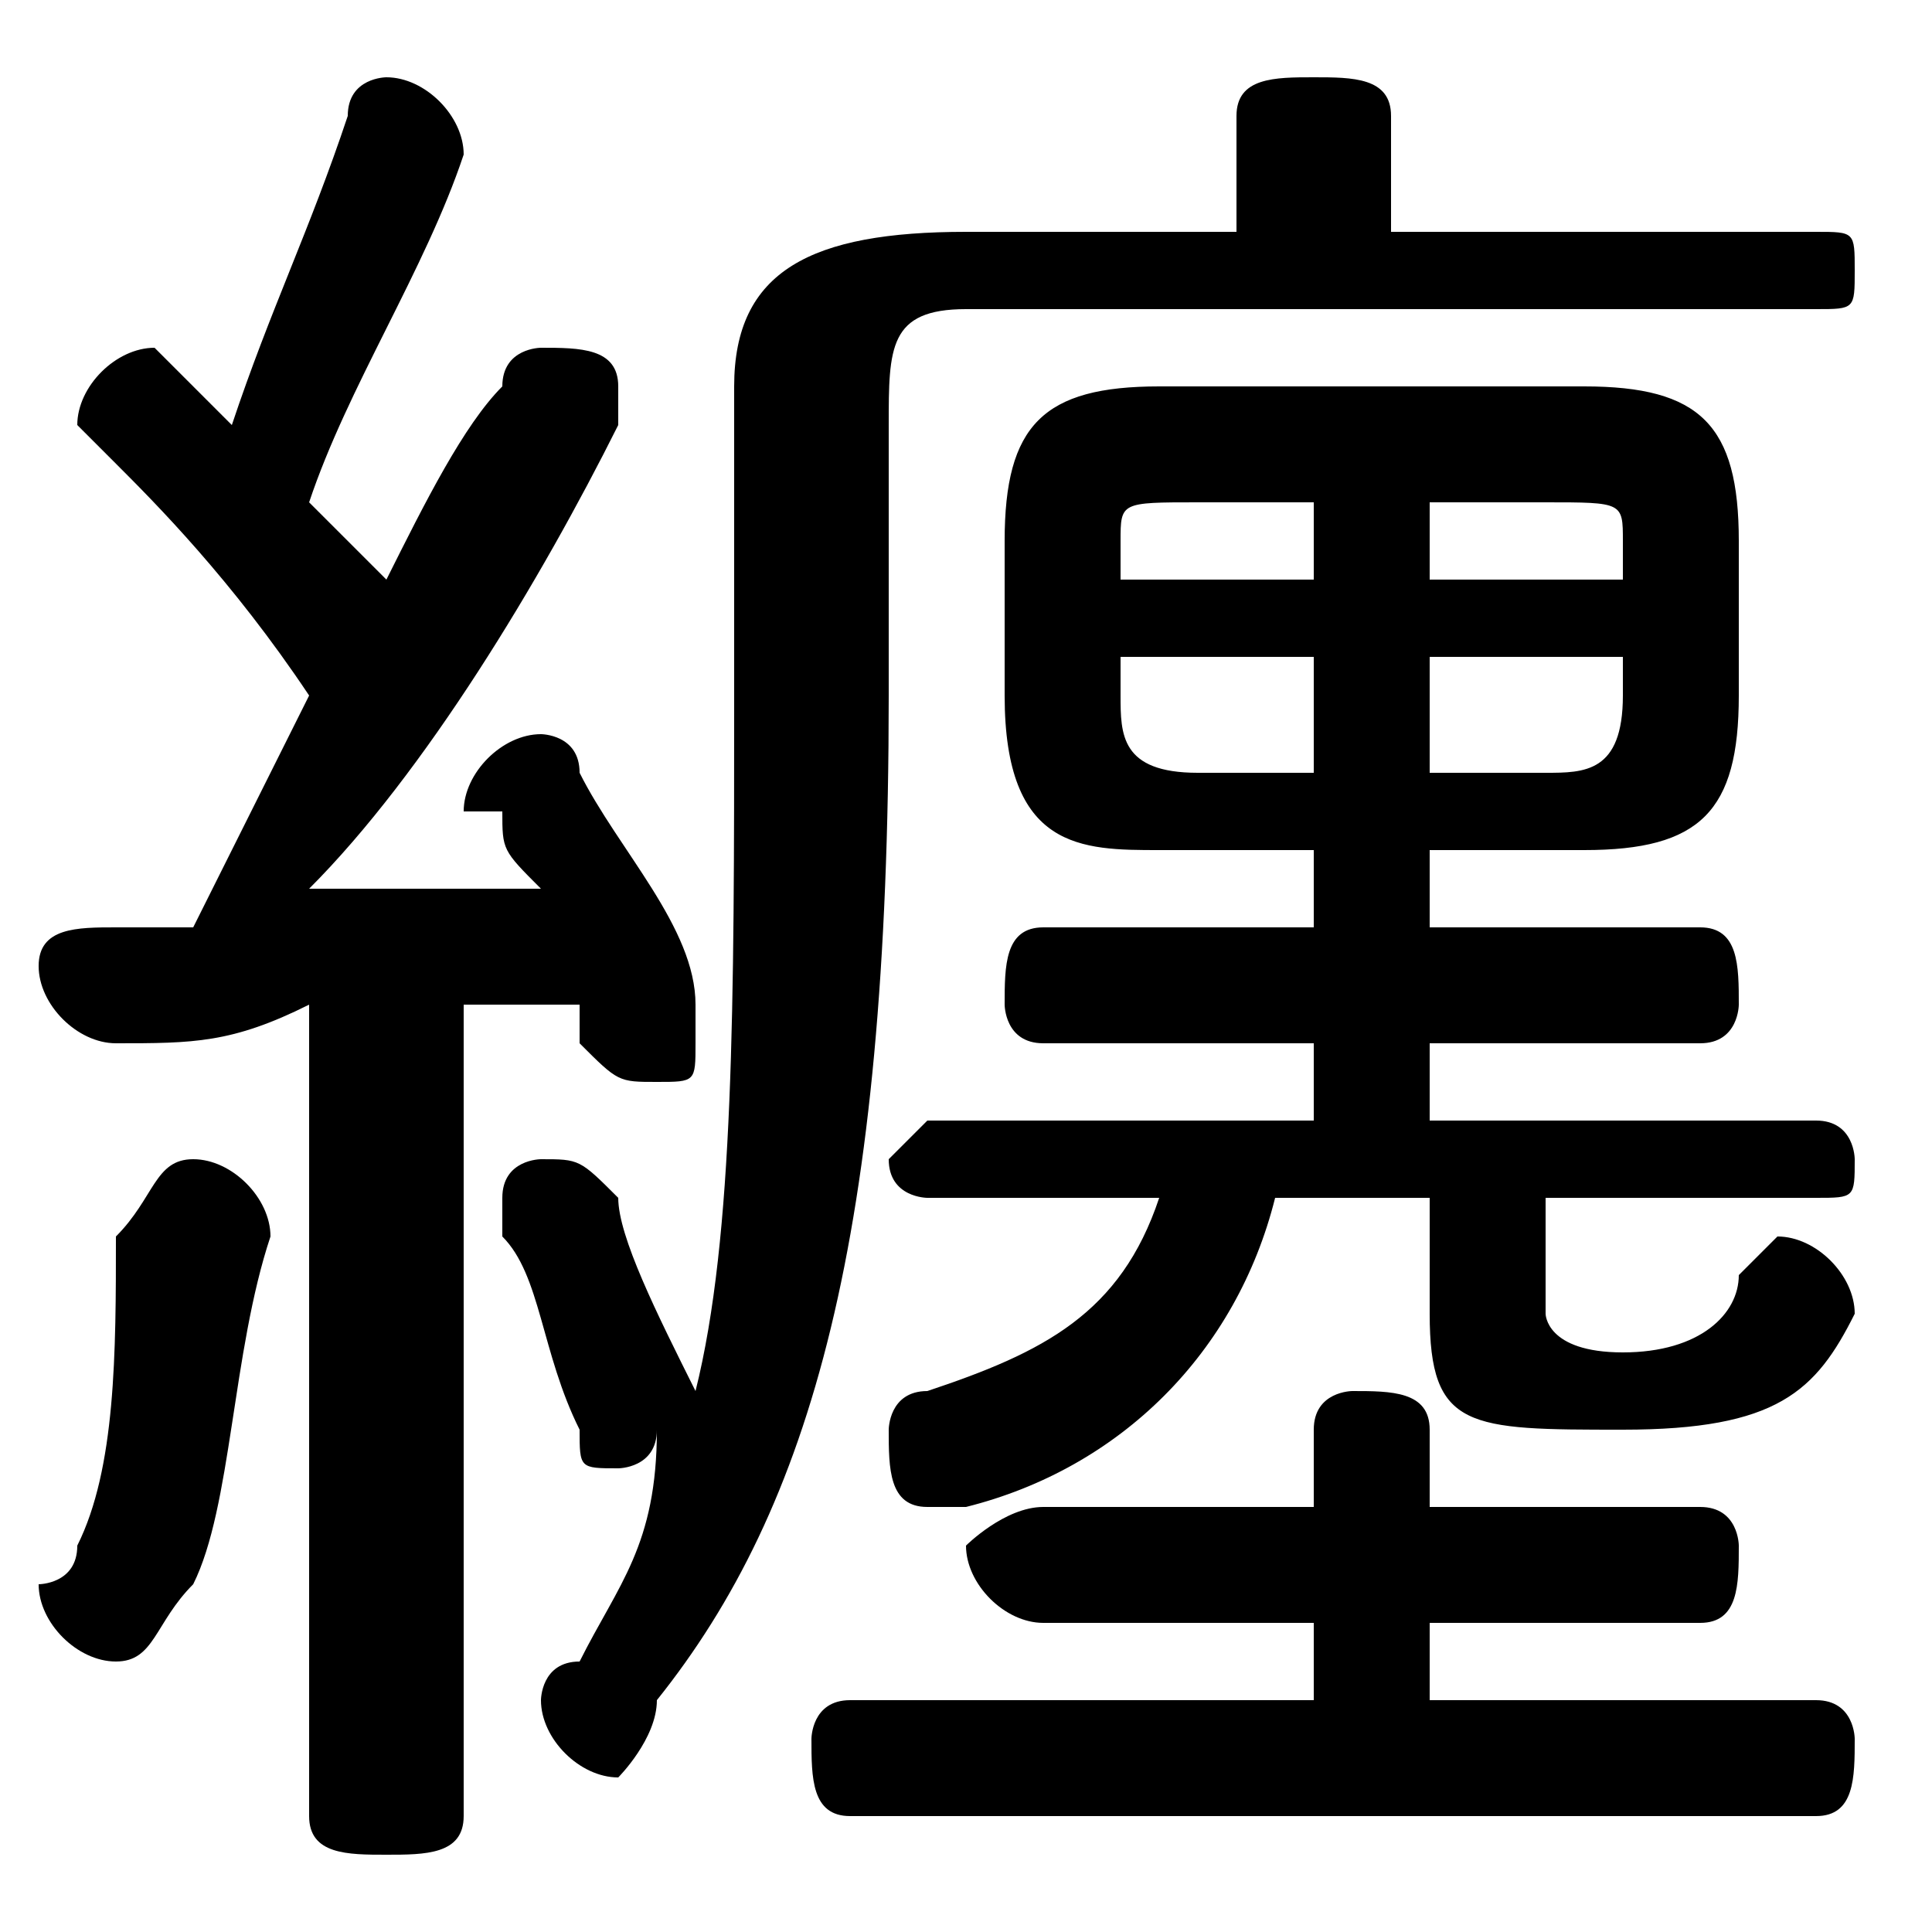 <svg xmlns="http://www.w3.org/2000/svg" viewBox="0 -44.0 50.0 50.0">
    <rect x="0" y="-44.0" width="50.0" height="50.0" fill="#808080" stroke="none"/>
    <g transform="scale(1, -1)">
        <!-- ボディの枠 -->
        <rect x="0" y="-6.0" width="50.0" height="50.0"
            stroke="white" fill="white"/>
        <!-- グリフ座標系の原点 -->
        <circle cx="0" cy="0" r="5" fill="white"/>
        <!-- グリフのアウトライン -->
        <g style="fill:black;stroke:#000000;stroke-width:0;stroke-linecap:round;stroke-linejoin:round;">
        <path d="M 34.0 22.0 L 34.0 20.0 L 27.0 20.0 C 26.0 20.0 26.0 19.0 26.0 18.0 C 26.0 18.0 26.0 17.0 27.0 17.0 L 34.0 17.0 L 34.0 15.0 L 24.0 15.0 C 24.0 15.0 23.0 14.0 23.0 14.0 C 23.0 13.0 24.0 13.0 24.0 13.0 L 30.0 13.0 C 29.0 10.0 27.0 9.0 24.0 8.0 C 23.0 8.0 23.0 7.0 23.0 7.0 C 23.0 6.0 23.0 5.0 24.0 5.0 C 24.0 5.0 25.0 5.0 25.0 5.0 C 29.0 6.0 32.0 9.0 33.0 13.0 L 37.0 13.0 L 37.0 10.0 C 37.0 7.0 38.0 7.0 42.0 7.0 C 46.0 7.0 47.0 8.0 48.0 10.0 C 48.0 11.0 47.0 12.0 46.0 12.0 C 46.0 12.0 45.0 11.0 45.0 11.0 C 45.0 10.0 44.0 9.0 42.0 9.0 C 40.0 9.0 40.0 10.0 40.0 10.0 L 40.0 13.0 L 47.0 13.0 C 48.0 13.0 48.0 13.0 48.0 14.0 C 48.0 14.0 48.0 15.0 47.0 15.0 L 37.0 15.0 L 37.0 17.0 L 44.0 17.0 C 45.0 17.0 45.0 18.0 45.0 18.0 C 45.0 19.0 45.0 20.0 44.0 20.0 L 37.0 20.0 L 37.0 22.0 L 41.0 22.0 C 44.0 22.0 45.0 23.0 45.0 26.0 L 45.0 30.0 C 45.0 33.0 44.0 34.0 41.0 34.0 L 30.0 34.0 C 27.0 34.0 26.0 33.0 26.0 30.0 L 26.0 26.0 C 26.0 22.0 28.0 22.0 30.0 22.0 Z M 31.0 24.0 C 29.0 24.0 29.0 25.0 29.0 26.0 L 29.0 27.0 L 34.0 27.0 L 34.0 24.0 Z M 37.0 24.0 L 37.0 27.0 L 42.0 27.0 L 42.0 26.0 C 42.0 24.0 41.0 24.0 40.0 24.0 Z M 42.0 29.0 L 37.0 29.0 L 37.0 31.0 L 40.0 31.0 C 42.0 31.0 42.0 31.0 42.0 30.0 Z M 34.0 31.0 L 34.0 29.0 L 29.0 29.0 L 29.0 30.0 C 29.0 31.0 29.0 31.0 31.0 31.0 Z M 23.0 33.0 C 23.0 35.0 23.0 36.0 25.0 36.0 L 47.0 36.0 C 48.0 36.0 48.0 36.0 48.0 37.0 C 48.0 38.0 48.0 38.0 47.0 38.0 L 36.0 38.0 L 36.0 41.0 C 36.0 42.0 35.0 42.0 34.0 42.0 C 33.0 42.0 32.0 42.0 32.0 41.0 L 32.0 38.0 L 25.0 38.0 C 21.0 38.0 19.0 37.0 19.0 34.0 L 19.0 26.0 C 19.0 18.0 19.0 12.0 18.0 8.0 C 18.0 8.0 18.0 8.0 18.0 8.0 C 17.0 10.0 16.0 12.0 16.0 13.0 C 15.0 14.0 15.0 14.0 14.0 14.0 C 14.0 14.0 13.0 14.0 13.0 13.0 C 13.0 13.0 13.0 13.0 13.0 12.0 C 14.0 11.0 14.0 9.0 15.0 7.0 C 15.0 6.0 15.0 6.0 16.0 6.0 C 16.0 6.0 17.0 6.0 17.0 7.0 C 17.0 4.0 16.0 3.0 15.0 1.0 C 14.0 1.0 14.0 0.0 14.0 -0.0 C 14.0 -1.0 15.0 -2.0 16.0 -2.0 C 16.0 -2.0 17.0 -1.0 17.0 -0.0 C 21.0 5.0 23.0 12.0 23.0 26.0 Z M 8.0 -3.0 C 8.0 -4.0 9.0 -4.0 10.0 -4.0 C 11.0 -4.0 12.0 -4.0 12.0 -3.0 L 12.0 18.0 C 13.0 18.0 14.0 18.0 15.0 18.0 C 15.0 18.0 15.0 17.0 15.0 17.0 C 16.0 16.0 16.0 16.0 17.0 16.0 C 18.0 16.0 18.0 16.0 18.0 17.0 C 18.0 18.0 18.0 18.0 18.0 18.0 C 18.0 20.0 16.0 22.0 15.0 24.0 C 15.0 25.0 14.0 25.0 14.0 25.0 C 13.0 25.0 12.0 24.0 12.0 23.0 C 12.0 23.0 12.0 23.0 13.0 23.0 C 13.0 22.0 13.0 22.0 14.0 21.0 C 12.0 21.0 10.0 21.0 8.0 21.0 C 11.0 24.0 14.0 29.0 16.0 33.0 C 16.0 33.0 16.0 33.0 16.0 34.0 C 16.0 35.0 15.0 35.0 14.0 35.0 C 14.0 35.0 13.0 35.0 13.0 34.0 C 12.0 33.0 11.0 31.0 10.0 29.0 C 9.0 30.0 9.0 30.0 8.0 31.0 C 9.0 34.0 11.0 37.0 12.0 40.0 C 12.0 40.0 12.0 40.0 12.0 40.0 C 12.0 41.0 11.0 42.0 10.0 42.0 C 10.0 42.0 9.0 42.0 9.0 41.0 C 8.0 38.0 7.0 36.0 6.0 33.0 C 5.0 34.0 5.0 34.0 5.0 34.0 C 5.0 34.0 4.0 35.0 4.0 35.0 C 3.0 35.0 2.0 34.0 2.0 33.0 C 2.0 33.0 3.0 32.0 3.0 32.0 C 4.0 31.0 6.0 29.0 8.0 26.0 C 7.0 24.0 6.0 22.0 5.0 20.0 C 4.0 20.0 4.0 20.0 3.0 20.0 C 2.0 20.0 1.0 20.0 1.0 19.0 C 1.0 18.0 2.0 17.0 3.0 17.0 C 5.0 17.0 6.0 17.0 8.0 18.0 Z M 34.0 2.0 L 34.0 -0.0 L 22.0 -0.0 C 21.0 -0.0 21.0 -1.0 21.0 -1.0 C 21.0 -2.0 21.0 -3.0 22.0 -3.0 L 47.0 -3.0 C 48.0 -3.0 48.0 -2.0 48.0 -1.0 C 48.0 -1.0 48.0 -0.0 47.0 -0.0 L 37.0 -0.0 L 37.0 2.0 L 44.0 2.0 C 45.0 2.0 45.0 3.0 45.0 4.0 C 45.0 4.0 45.0 5.0 44.0 5.0 L 37.0 5.0 L 37.0 7.0 C 37.0 8.0 36.0 8.0 35.0 8.0 C 35.0 8.0 34.0 8.0 34.0 7.0 L 34.0 5.0 L 27.0 5.0 C 26.0 5.0 25.0 4.0 25.0 4.0 C 25.0 3.0 26.0 2.0 27.0 2.0 Z M 3.0 12.0 C 3.0 9.0 3.0 6.0 2.0 4.0 C 2.0 3.0 1.0 3.0 1.0 3.0 C 1.0 2.0 2.0 1.0 3.0 1.0 C 4.0 1.0 4.0 2.0 5.0 3.0 C 6.0 5.0 6.0 9.0 7.0 12.0 C 7.0 13.0 6.0 14.0 5.0 14.0 C 4.0 14.0 4.0 13.0 3.0 12.0 Z"/>
    </g>
    </g>
</svg>
